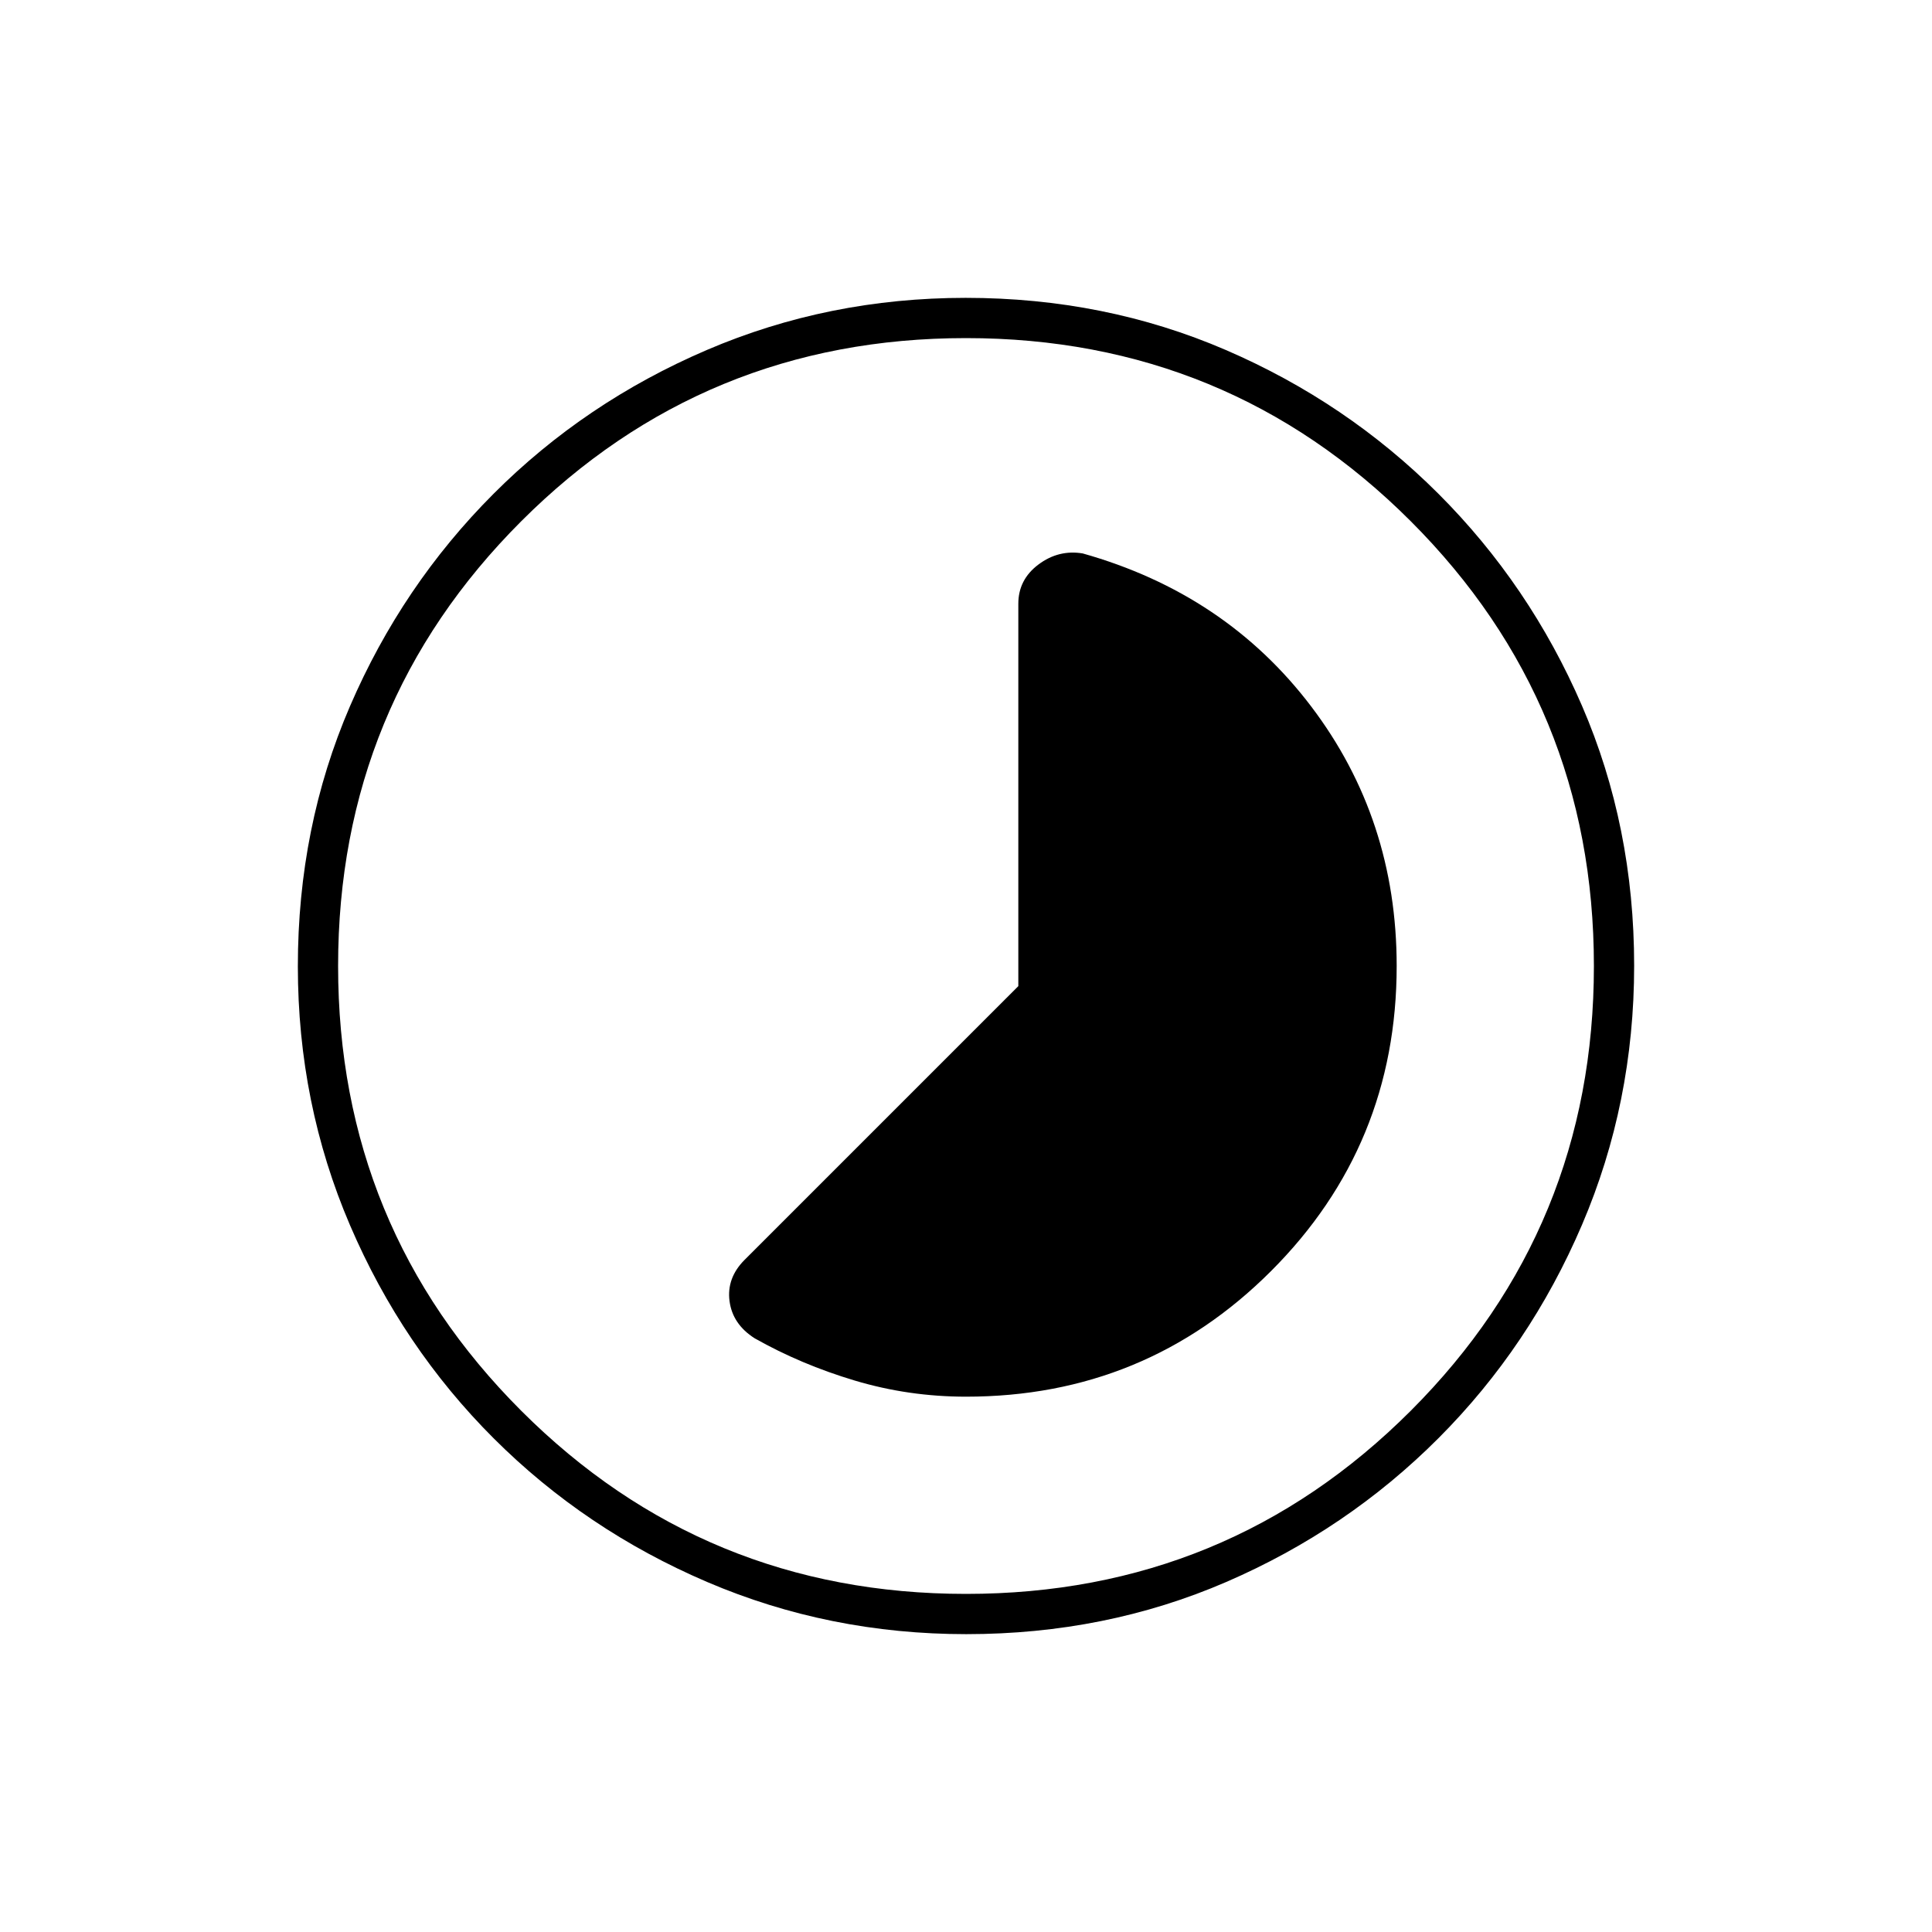 <svg xmlns="http://www.w3.org/2000/svg" height="20" viewBox="0 -960 960 960" width="20"><path d="M480-266q89.167 0 151.583-62.417Q694-390.833 694-480q0-73-42.5-129T538-685q-12-2-22 5.5T506-660v190L370-334q-9 9-7.5 20.5T375-295q23 13 49.755 21 26.754 8 55.245 8Zm.174 118Q412-148 351.442-173.891q-60.559-25.892-106.075-71.348-45.515-45.457-71.441-105.935Q148-411.652 148-479.826q0-69.174 25.891-129.232 25.892-60.059 71.348-105.574 45.457-45.516 105.935-71.442Q411.652-812 479.826-812q69.174 0 129.232 25.891 60.059 25.892 105.574 71.348 45.516 45.457 71.442 105.435Q812-549.348 812-480.174q0 68.174-25.891 128.732-25.892 60.559-71.348 106.075-45.457 45.515-105.435 71.441Q549.348-148 480.174-148ZM480-168q130 0 221-91t91-221q0-130-91-221t-221-91q-130 0-221 91t-91 221q0 130 91 221t221 91Zm0-312Z"/></svg>